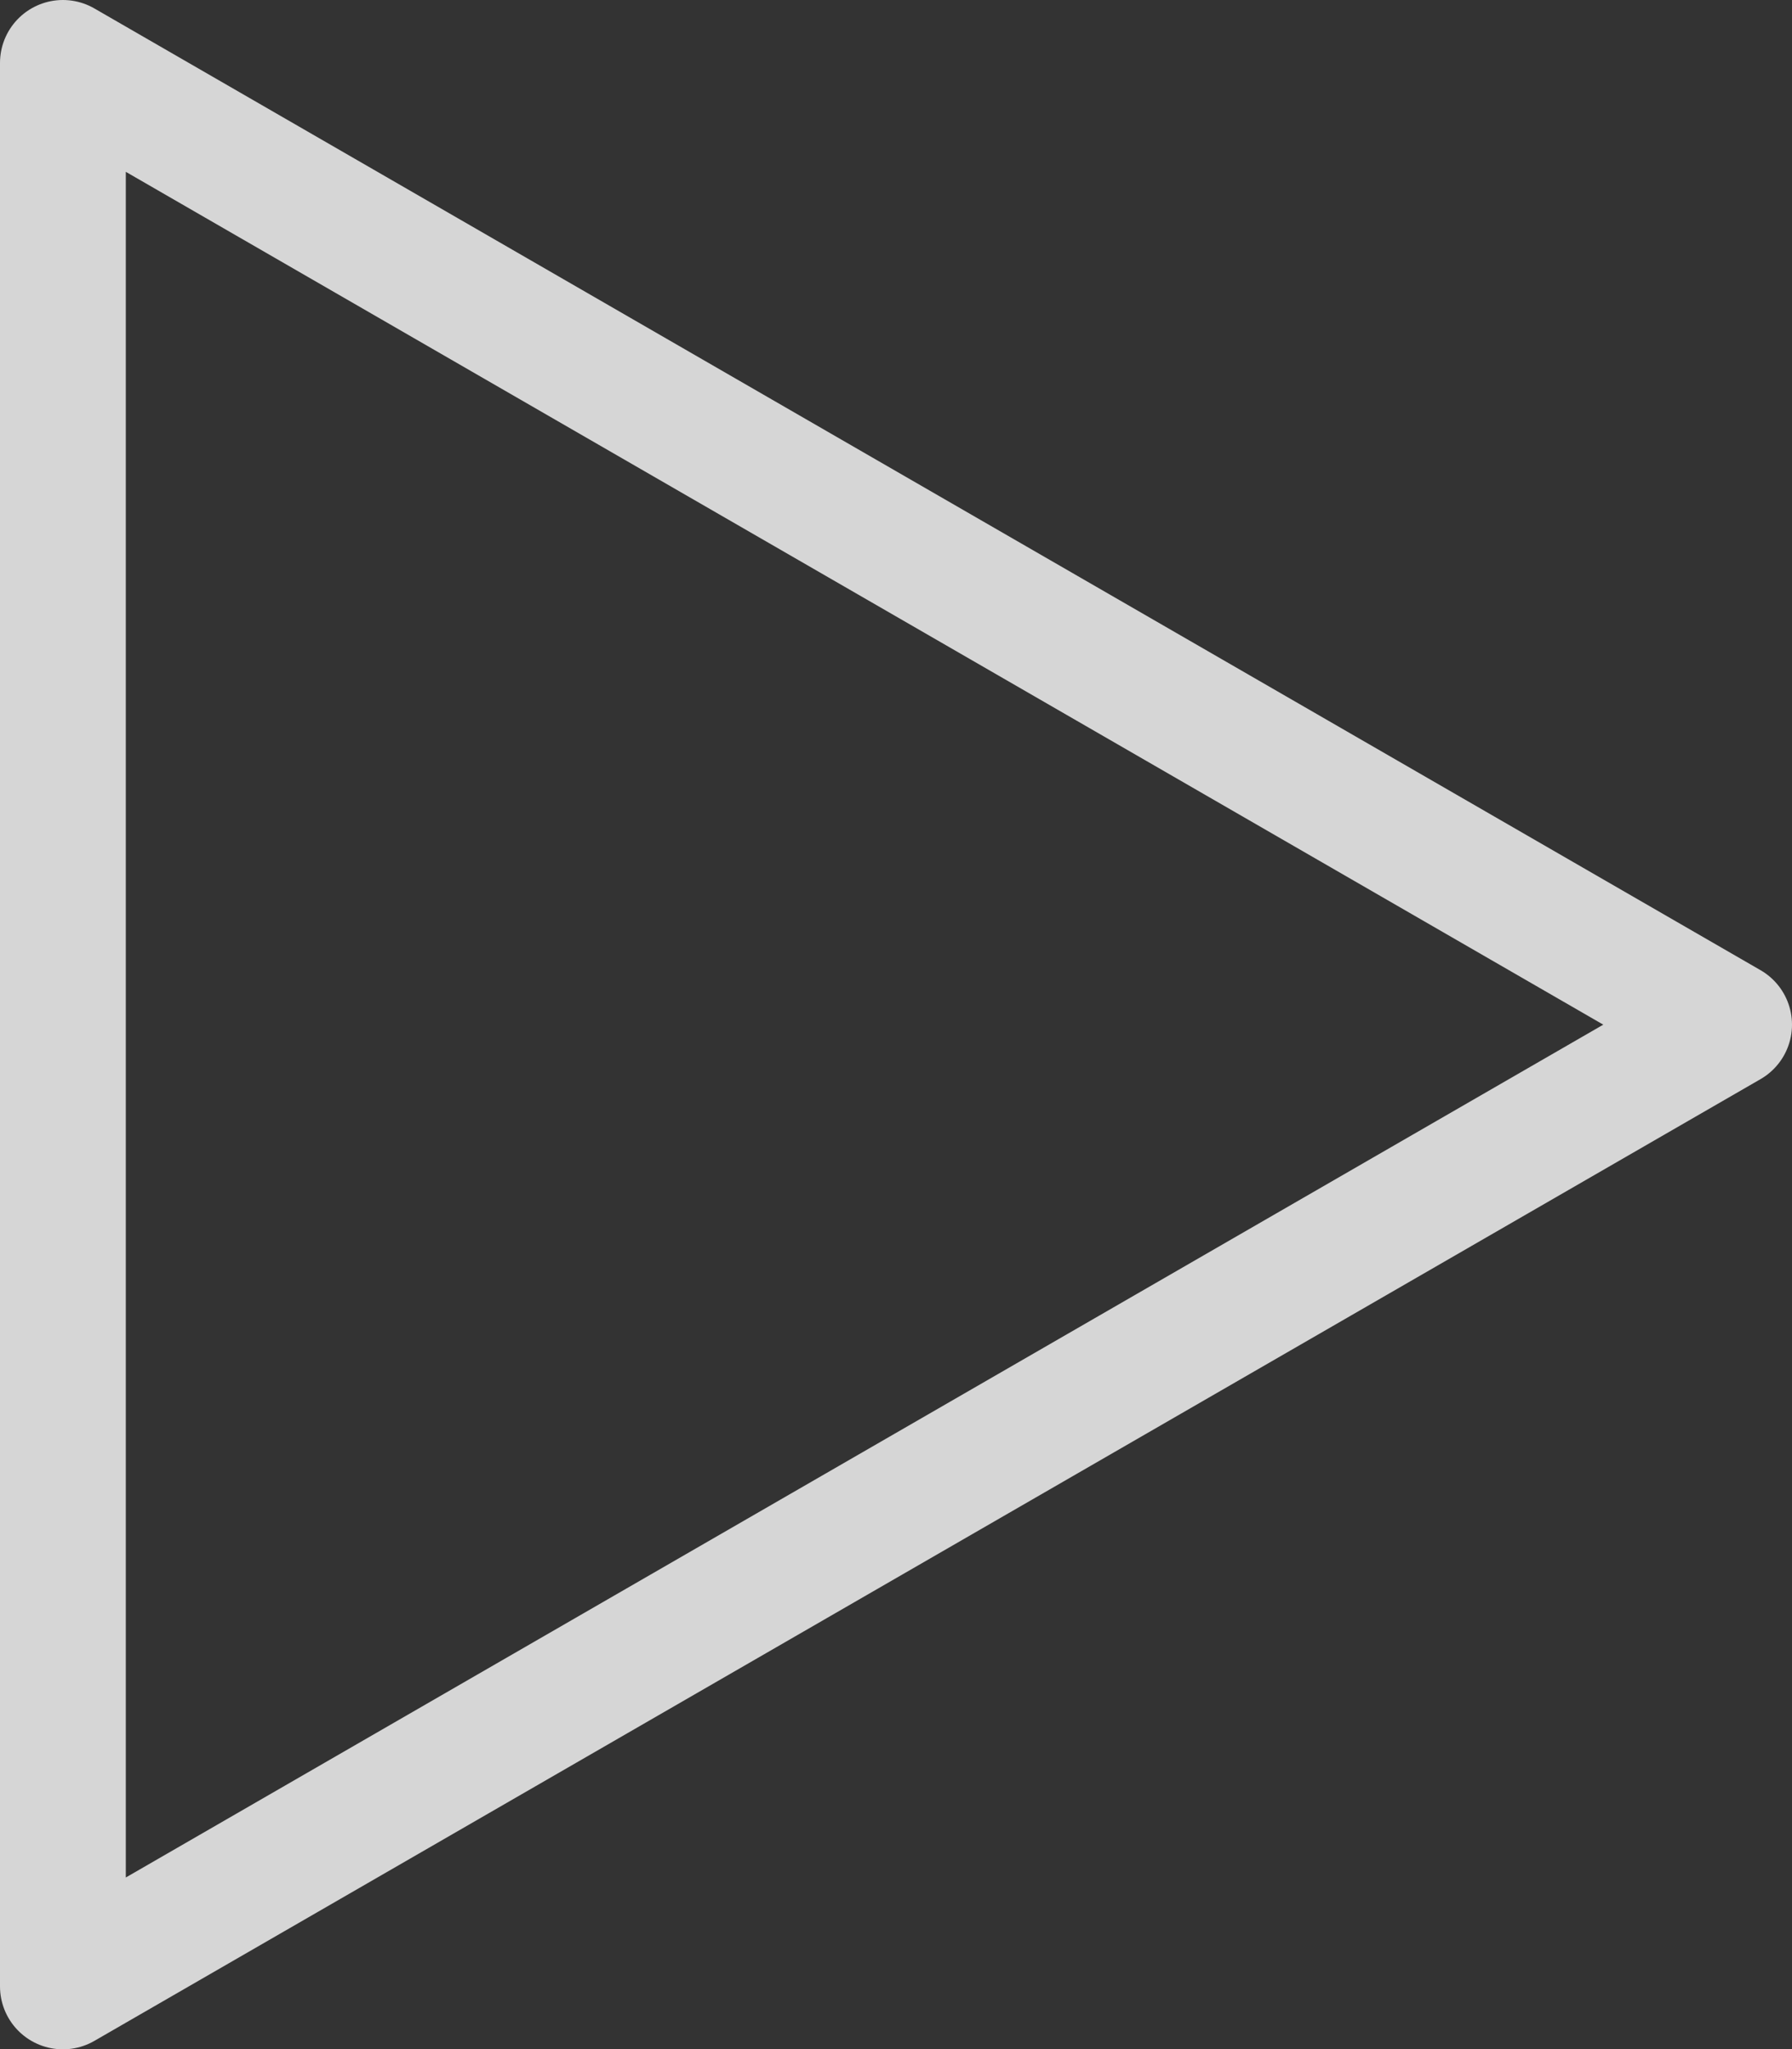 <svg xmlns="http://www.w3.org/2000/svg" viewBox="0 0 71.22 81.46"><rect x="0" y="0" width="71.22" height="81.46" fill="#333333" stroke="none"/><defs><style>.cls-1{fill:none;stroke:#fff;stroke-linecap:round;stroke-linejoin:round;stroke-width:5px;opacity:0.8;}</style></defs><g id="Layer_2" data-name="Layer 2"><g id="Layer_1-2" data-name="Layer 1"><polygon class="cls-1" points="68.72 40.73 2.5 2.5 2.5 78.96 68.72 40.73"/></g></g></svg>